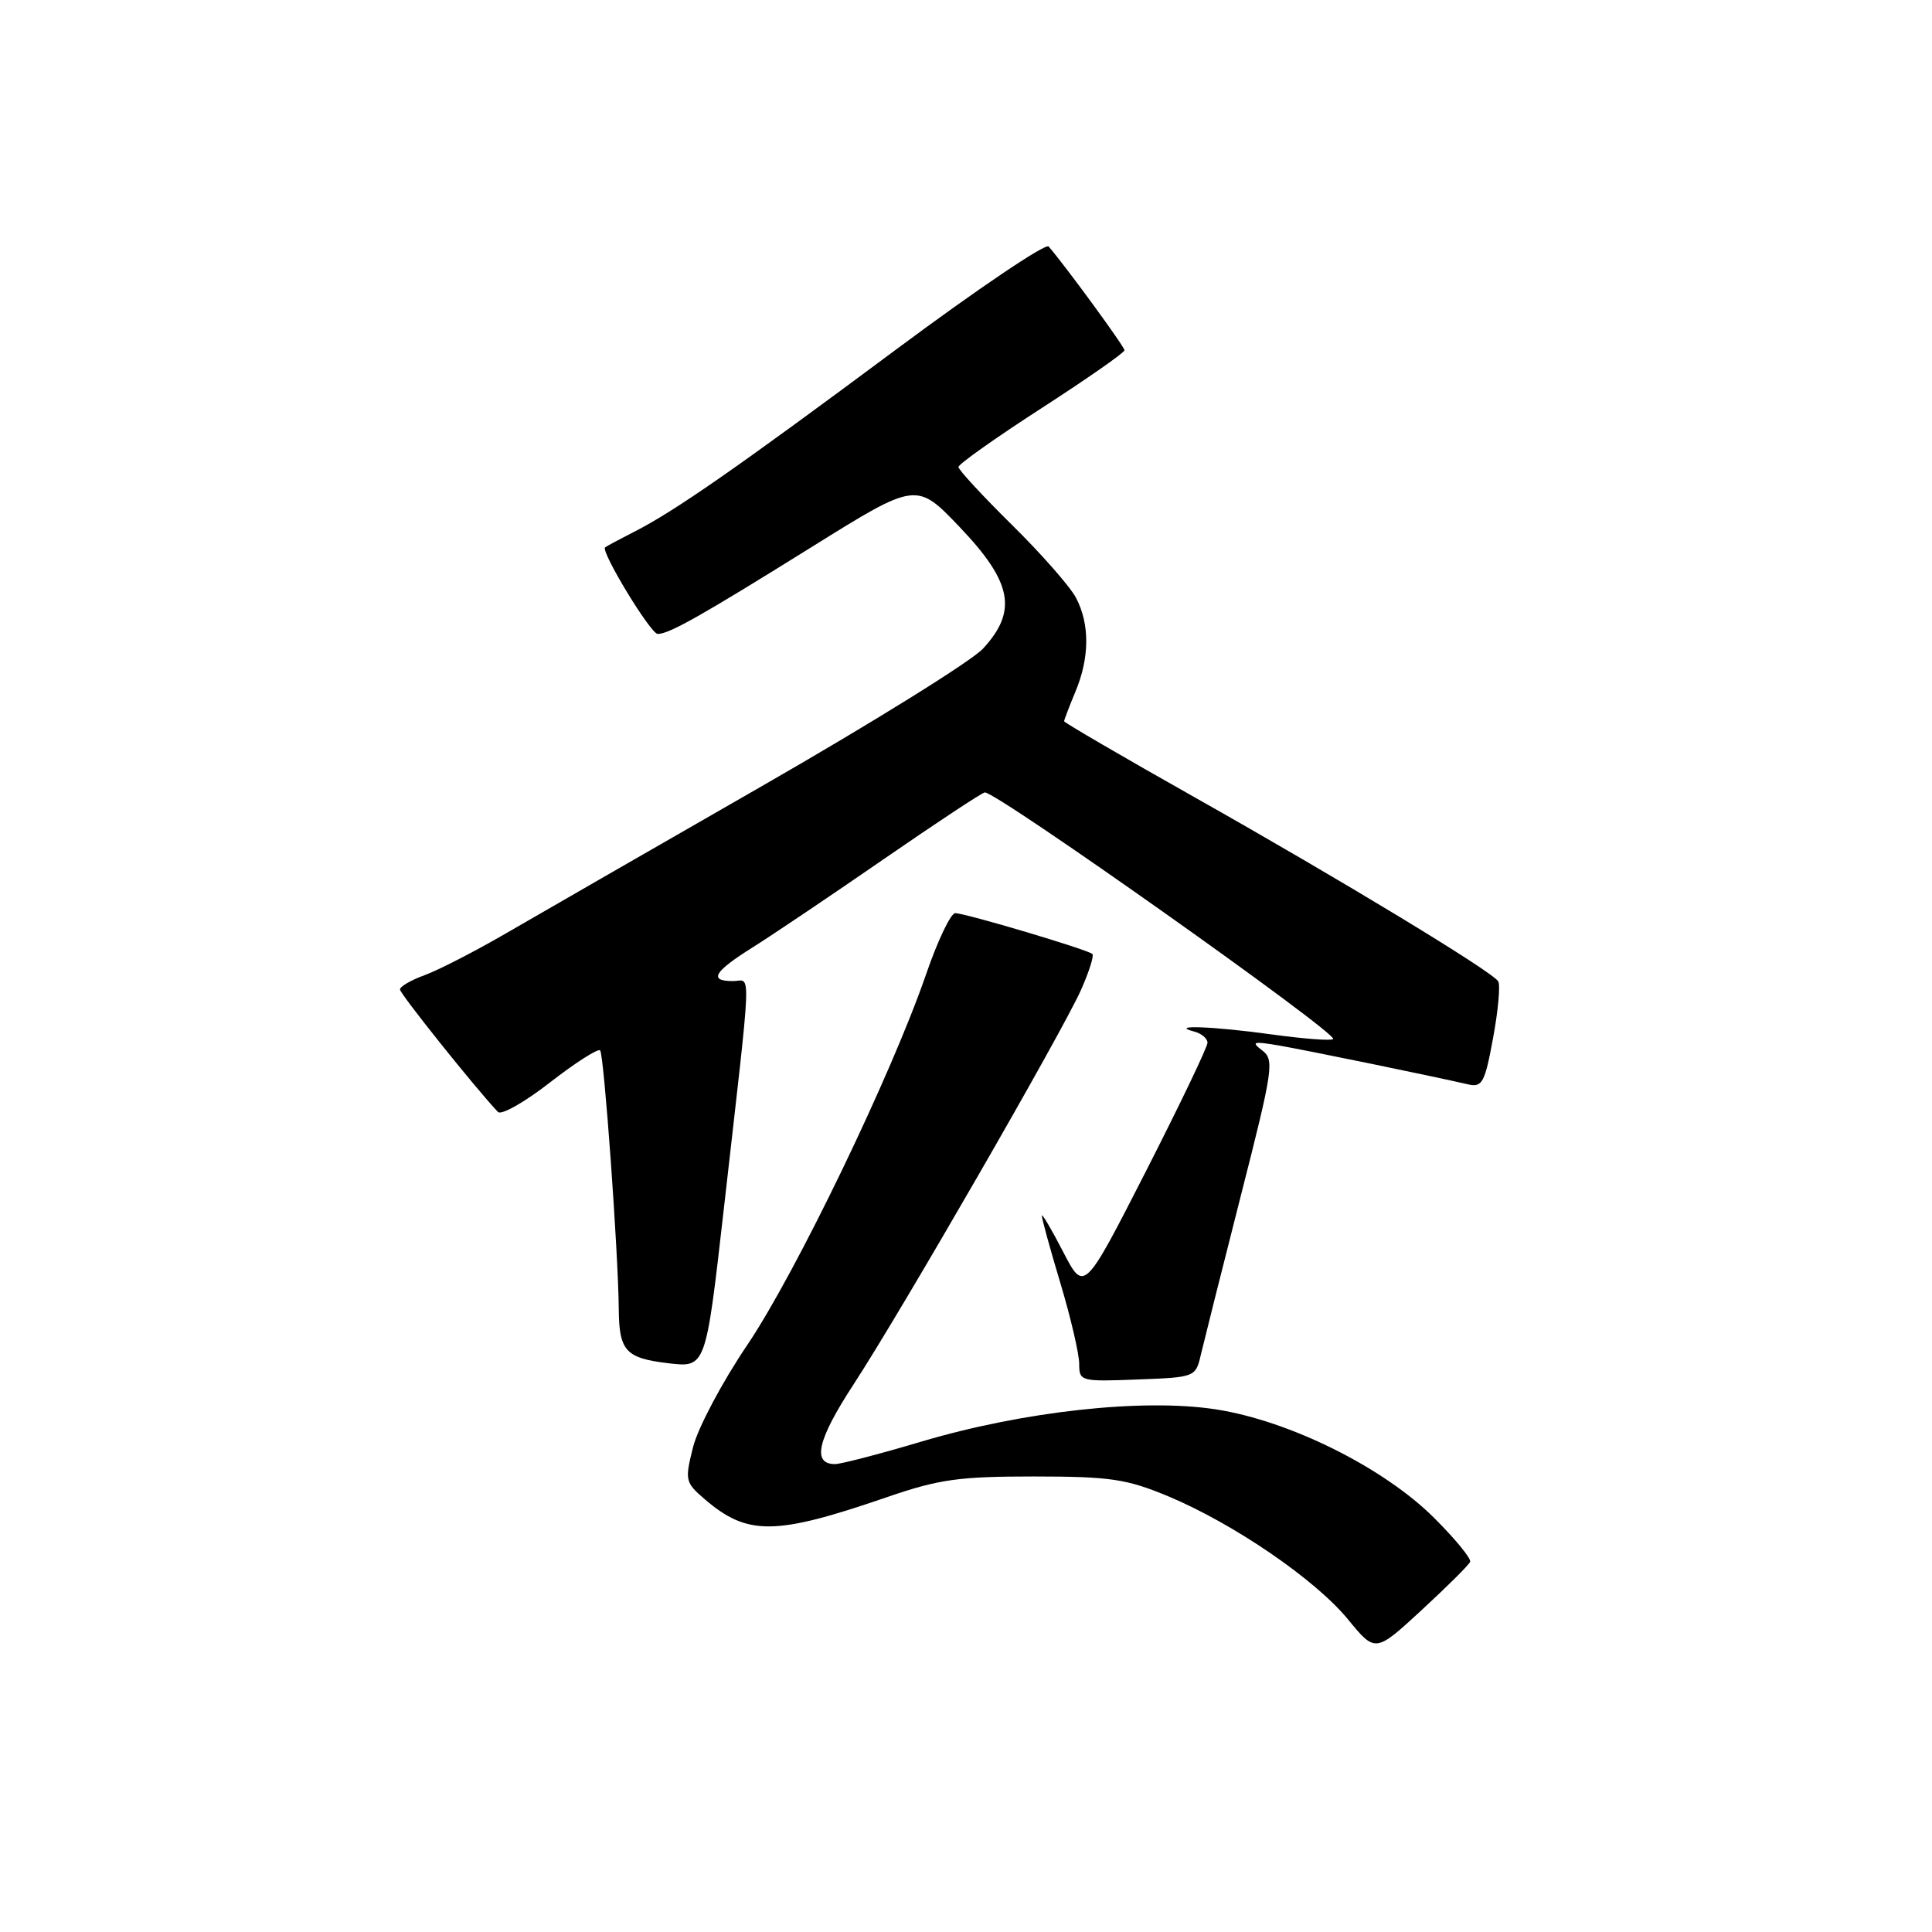 <?xml version="1.0" encoding="UTF-8" standalone="no"?>
<!DOCTYPE svg PUBLIC "-//W3C//DTD SVG 1.1//EN" "http://www.w3.org/Graphics/SVG/1.1/DTD/svg11.dtd" >
<svg xmlns="http://www.w3.org/2000/svg" xmlns:xlink="http://www.w3.org/1999/xlink" version="1.1" viewBox="0 0 256 256">
 <g >
 <path fill="currentColor"
d=" M 194.80 206.95 C 194.97 206.53 192.83 203.92 190.05 201.15 C 183.38 194.48 170.89 188.26 161.12 186.75 C 151.49 185.26 135.66 186.99 122.12 191.01 C 116.59 192.66 111.42 194.00 110.64 194.00 C 107.57 194.00 108.31 190.78 113.07 183.49 C 119.43 173.75 140.70 136.85 143.24 131.17 C 144.30 128.78 144.98 126.64 144.75 126.41 C 144.17 125.84 127.92 121.00 126.57 121.00 C 125.98 121.00 124.24 124.65 122.71 129.10 C 118.11 142.44 105.43 168.72 99.01 178.23 C 95.70 183.12 92.48 189.19 91.84 191.73 C 90.73 196.13 90.79 196.42 93.34 198.62 C 99.04 203.52 102.67 203.49 117.50 198.39 C 124.42 196.01 127.05 195.64 137.00 195.64 C 147.13 195.65 149.25 195.96 154.78 198.26 C 163.46 201.89 174.28 209.29 178.61 214.57 C 182.24 219.00 182.24 219.00 188.37 213.35 C 191.74 210.24 194.64 207.36 194.80 206.95 Z  M 159.12 179.50 C 159.51 177.85 161.88 168.40 164.40 158.50 C 168.71 141.60 168.88 140.42 167.24 139.18 C 165.74 138.04 166.05 137.95 169.50 138.54 C 173.14 139.17 189.55 142.54 194.56 143.69 C 196.40 144.11 196.76 143.44 197.84 137.54 C 198.52 133.90 198.82 130.52 198.52 130.03 C 197.71 128.72 177.80 116.65 158.25 105.62 C 148.76 100.27 141.00 95.74 141.00 95.57 C 141.00 95.39 141.68 93.63 142.50 91.65 C 144.39 87.14 144.41 82.68 142.57 79.20 C 141.79 77.72 137.96 73.36 134.07 69.53 C 130.18 65.69 127.00 62.25 127.00 61.88 C 127.00 61.50 131.95 58.00 138.00 54.09 C 144.05 50.18 149.00 46.73 149.00 46.41 C 149.00 45.93 141.18 35.24 138.95 32.66 C 138.55 32.20 129.51 38.30 118.86 46.22 C 97.69 61.97 89.35 67.77 84.00 70.48 C 82.08 71.46 80.36 72.38 80.18 72.53 C 79.57 73.06 86.21 84.00 87.15 84.00 C 88.67 84.00 92.90 81.61 107.62 72.44 C 121.44 63.83 121.44 63.83 127.22 69.90 C 134.13 77.16 134.85 80.97 130.25 85.95 C 128.74 87.59 115.58 95.77 101.00 104.14 C 86.42 112.51 71.12 121.31 67.00 123.70 C 62.88 126.09 58.04 128.57 56.25 129.22 C 54.46 129.87 53.00 130.72 53.00 131.11 C 53.00 131.69 63.00 144.19 65.98 147.34 C 66.42 147.80 69.53 146.04 72.89 143.42 C 76.25 140.81 79.24 138.90 79.52 139.18 C 80.03 139.70 81.93 165.99 81.99 173.50 C 82.04 179.02 82.91 179.97 88.59 180.64 C 93.52 181.22 93.52 181.22 95.89 160.36 C 99.70 126.80 99.57 130.00 97.13 130.00 C 93.85 130.00 94.57 128.77 99.75 125.52 C 102.36 123.88 110.22 118.59 117.20 113.77 C 124.19 108.95 130.17 105.00 130.50 105.00 C 132.19 105.00 177.35 136.98 176.65 137.68 C 176.40 137.93 172.75 137.65 168.53 137.07 C 160.77 135.99 154.72 135.77 158.25 136.69 C 159.21 136.94 160.00 137.61 160.00 138.17 C 160.00 138.74 156.32 146.41 151.83 155.22 C 143.65 171.24 143.65 171.24 140.87 165.87 C 139.35 162.92 138.07 160.76 138.05 161.07 C 138.02 161.39 139.12 165.41 140.50 170.00 C 141.88 174.59 143.00 179.42 143.00 180.72 C 143.00 183.03 143.19 183.08 150.71 182.79 C 158.37 182.50 158.43 182.48 159.12 179.50 Z "/>
</g>
</svg>